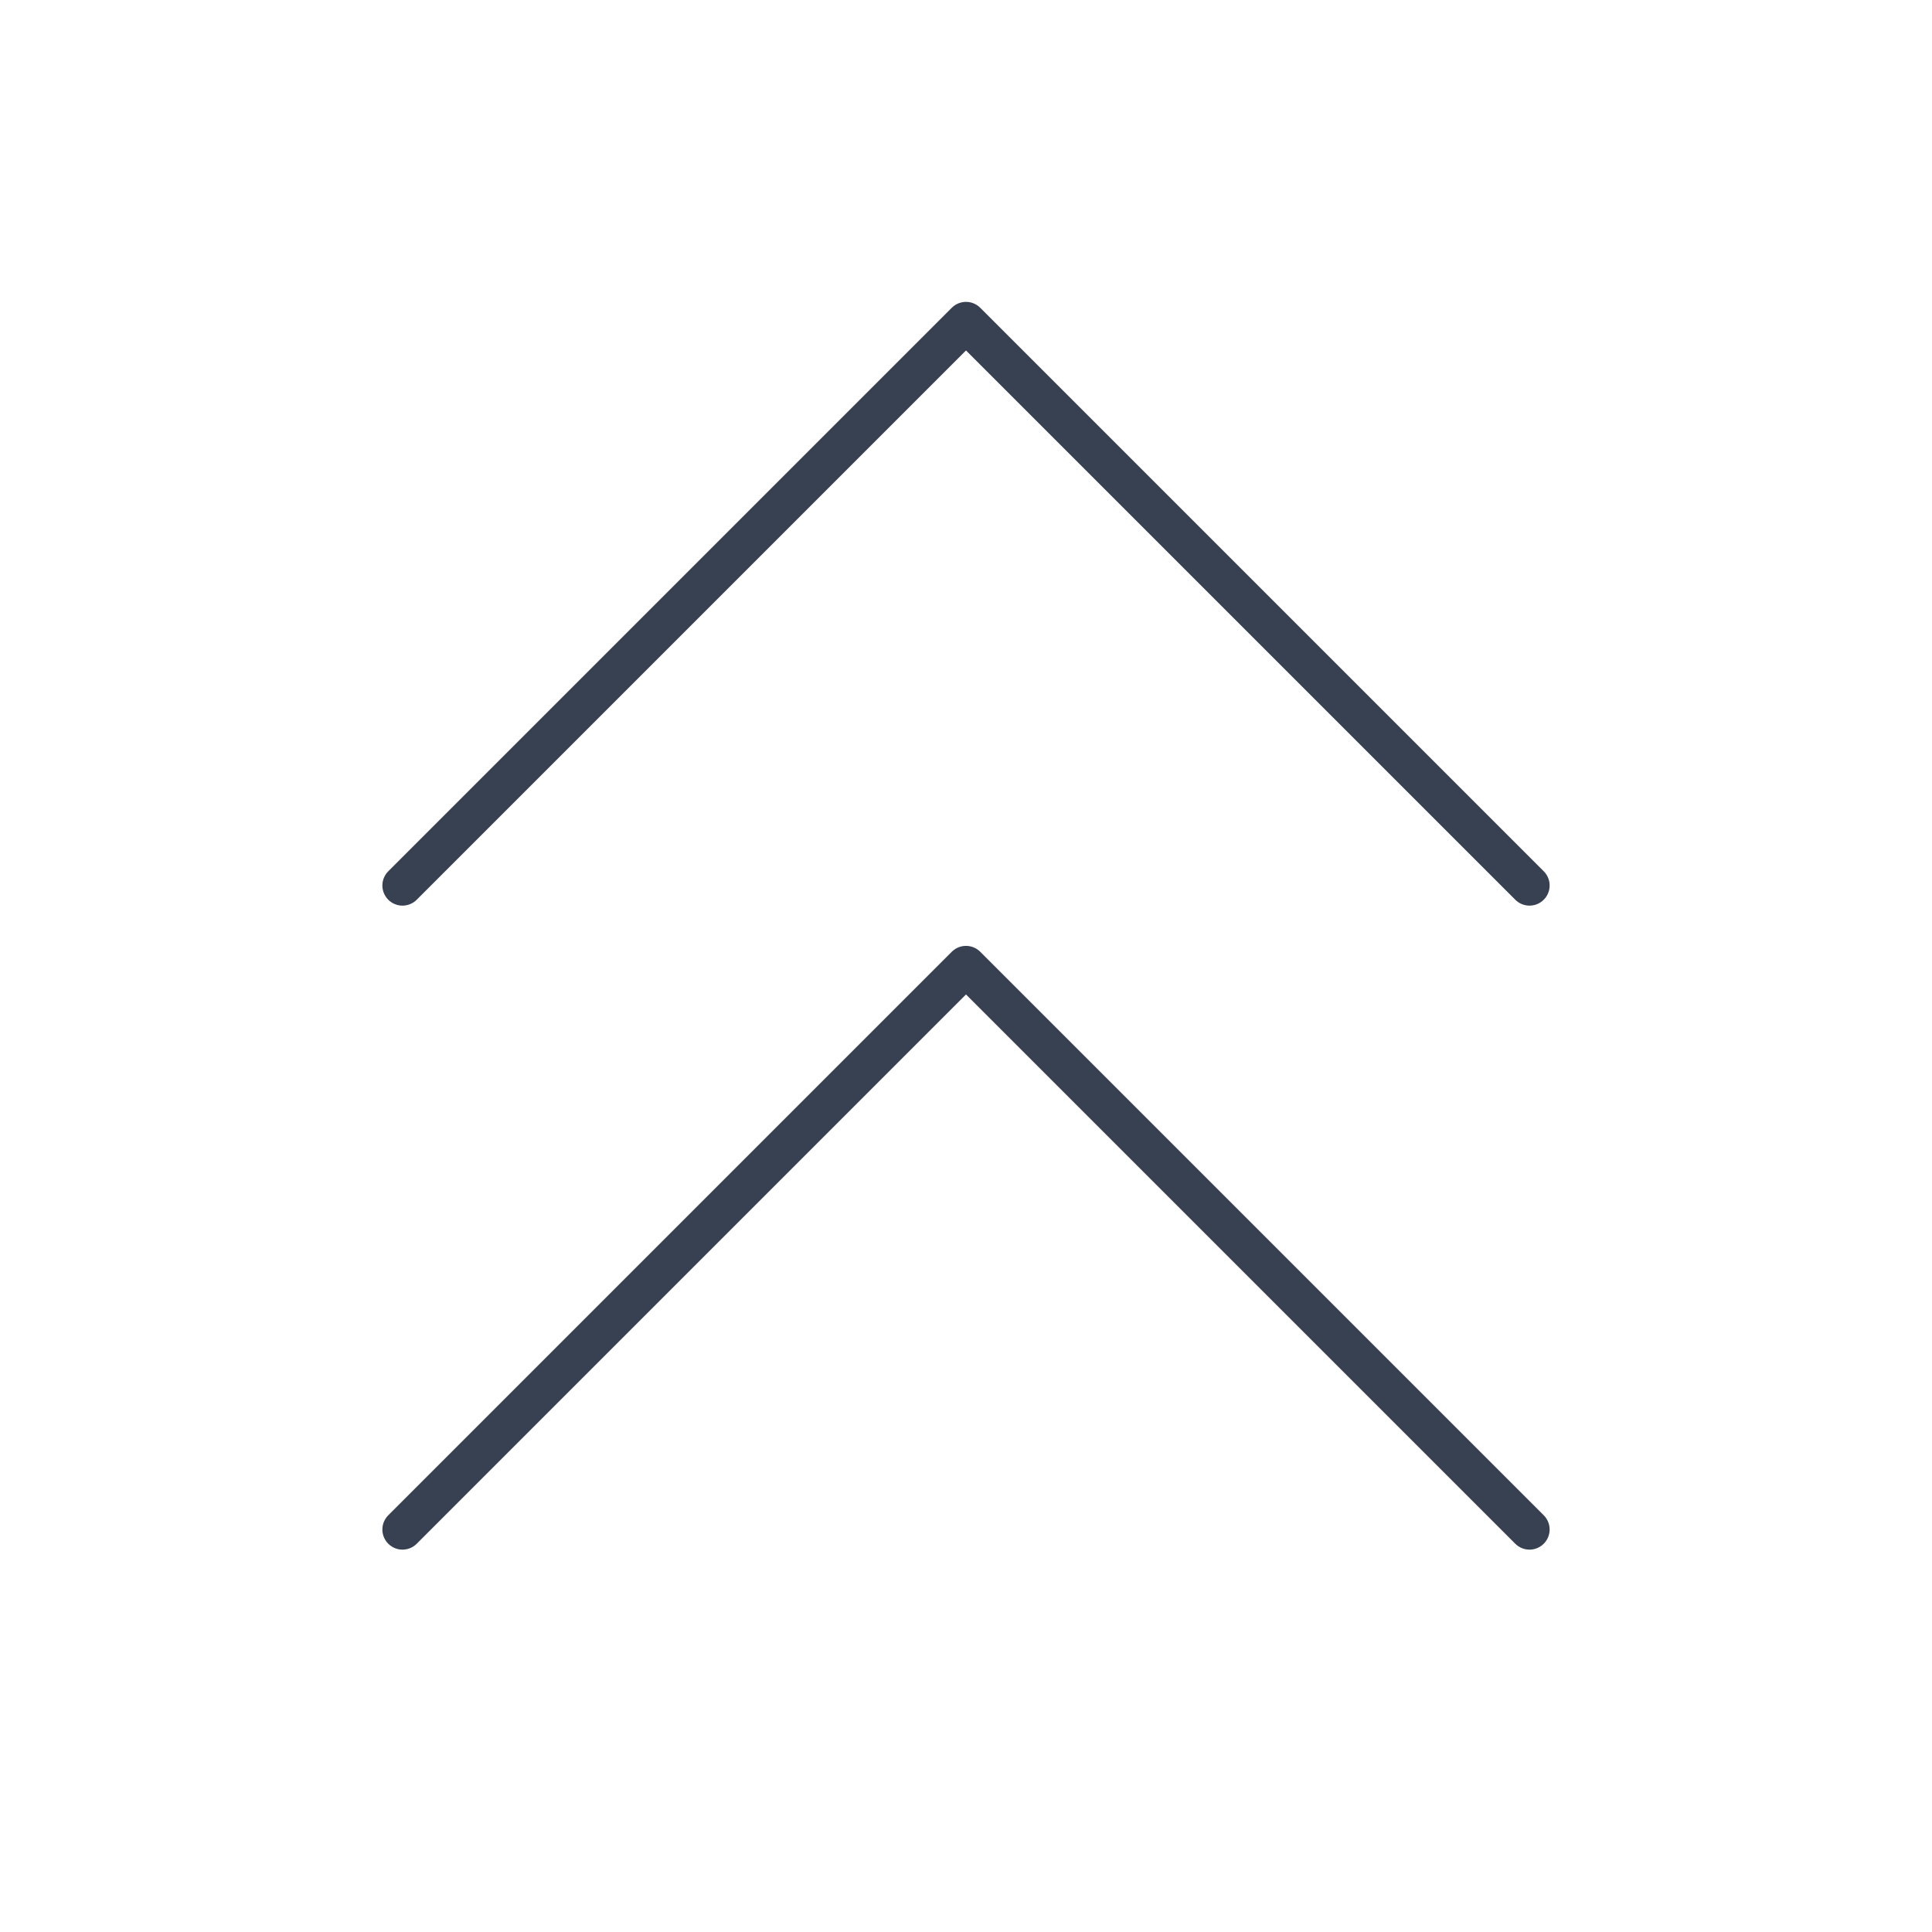 <svg width="24" height="24" viewBox="0 0 24 24" fill="none" xmlns="http://www.w3.org/2000/svg">
<path d="M5 11L12 4L19 11M5 19L12 12L19 19" stroke="#374151" stroke-width="0.5" stroke-linecap="round" stroke-linejoin="round"/>
</svg>
